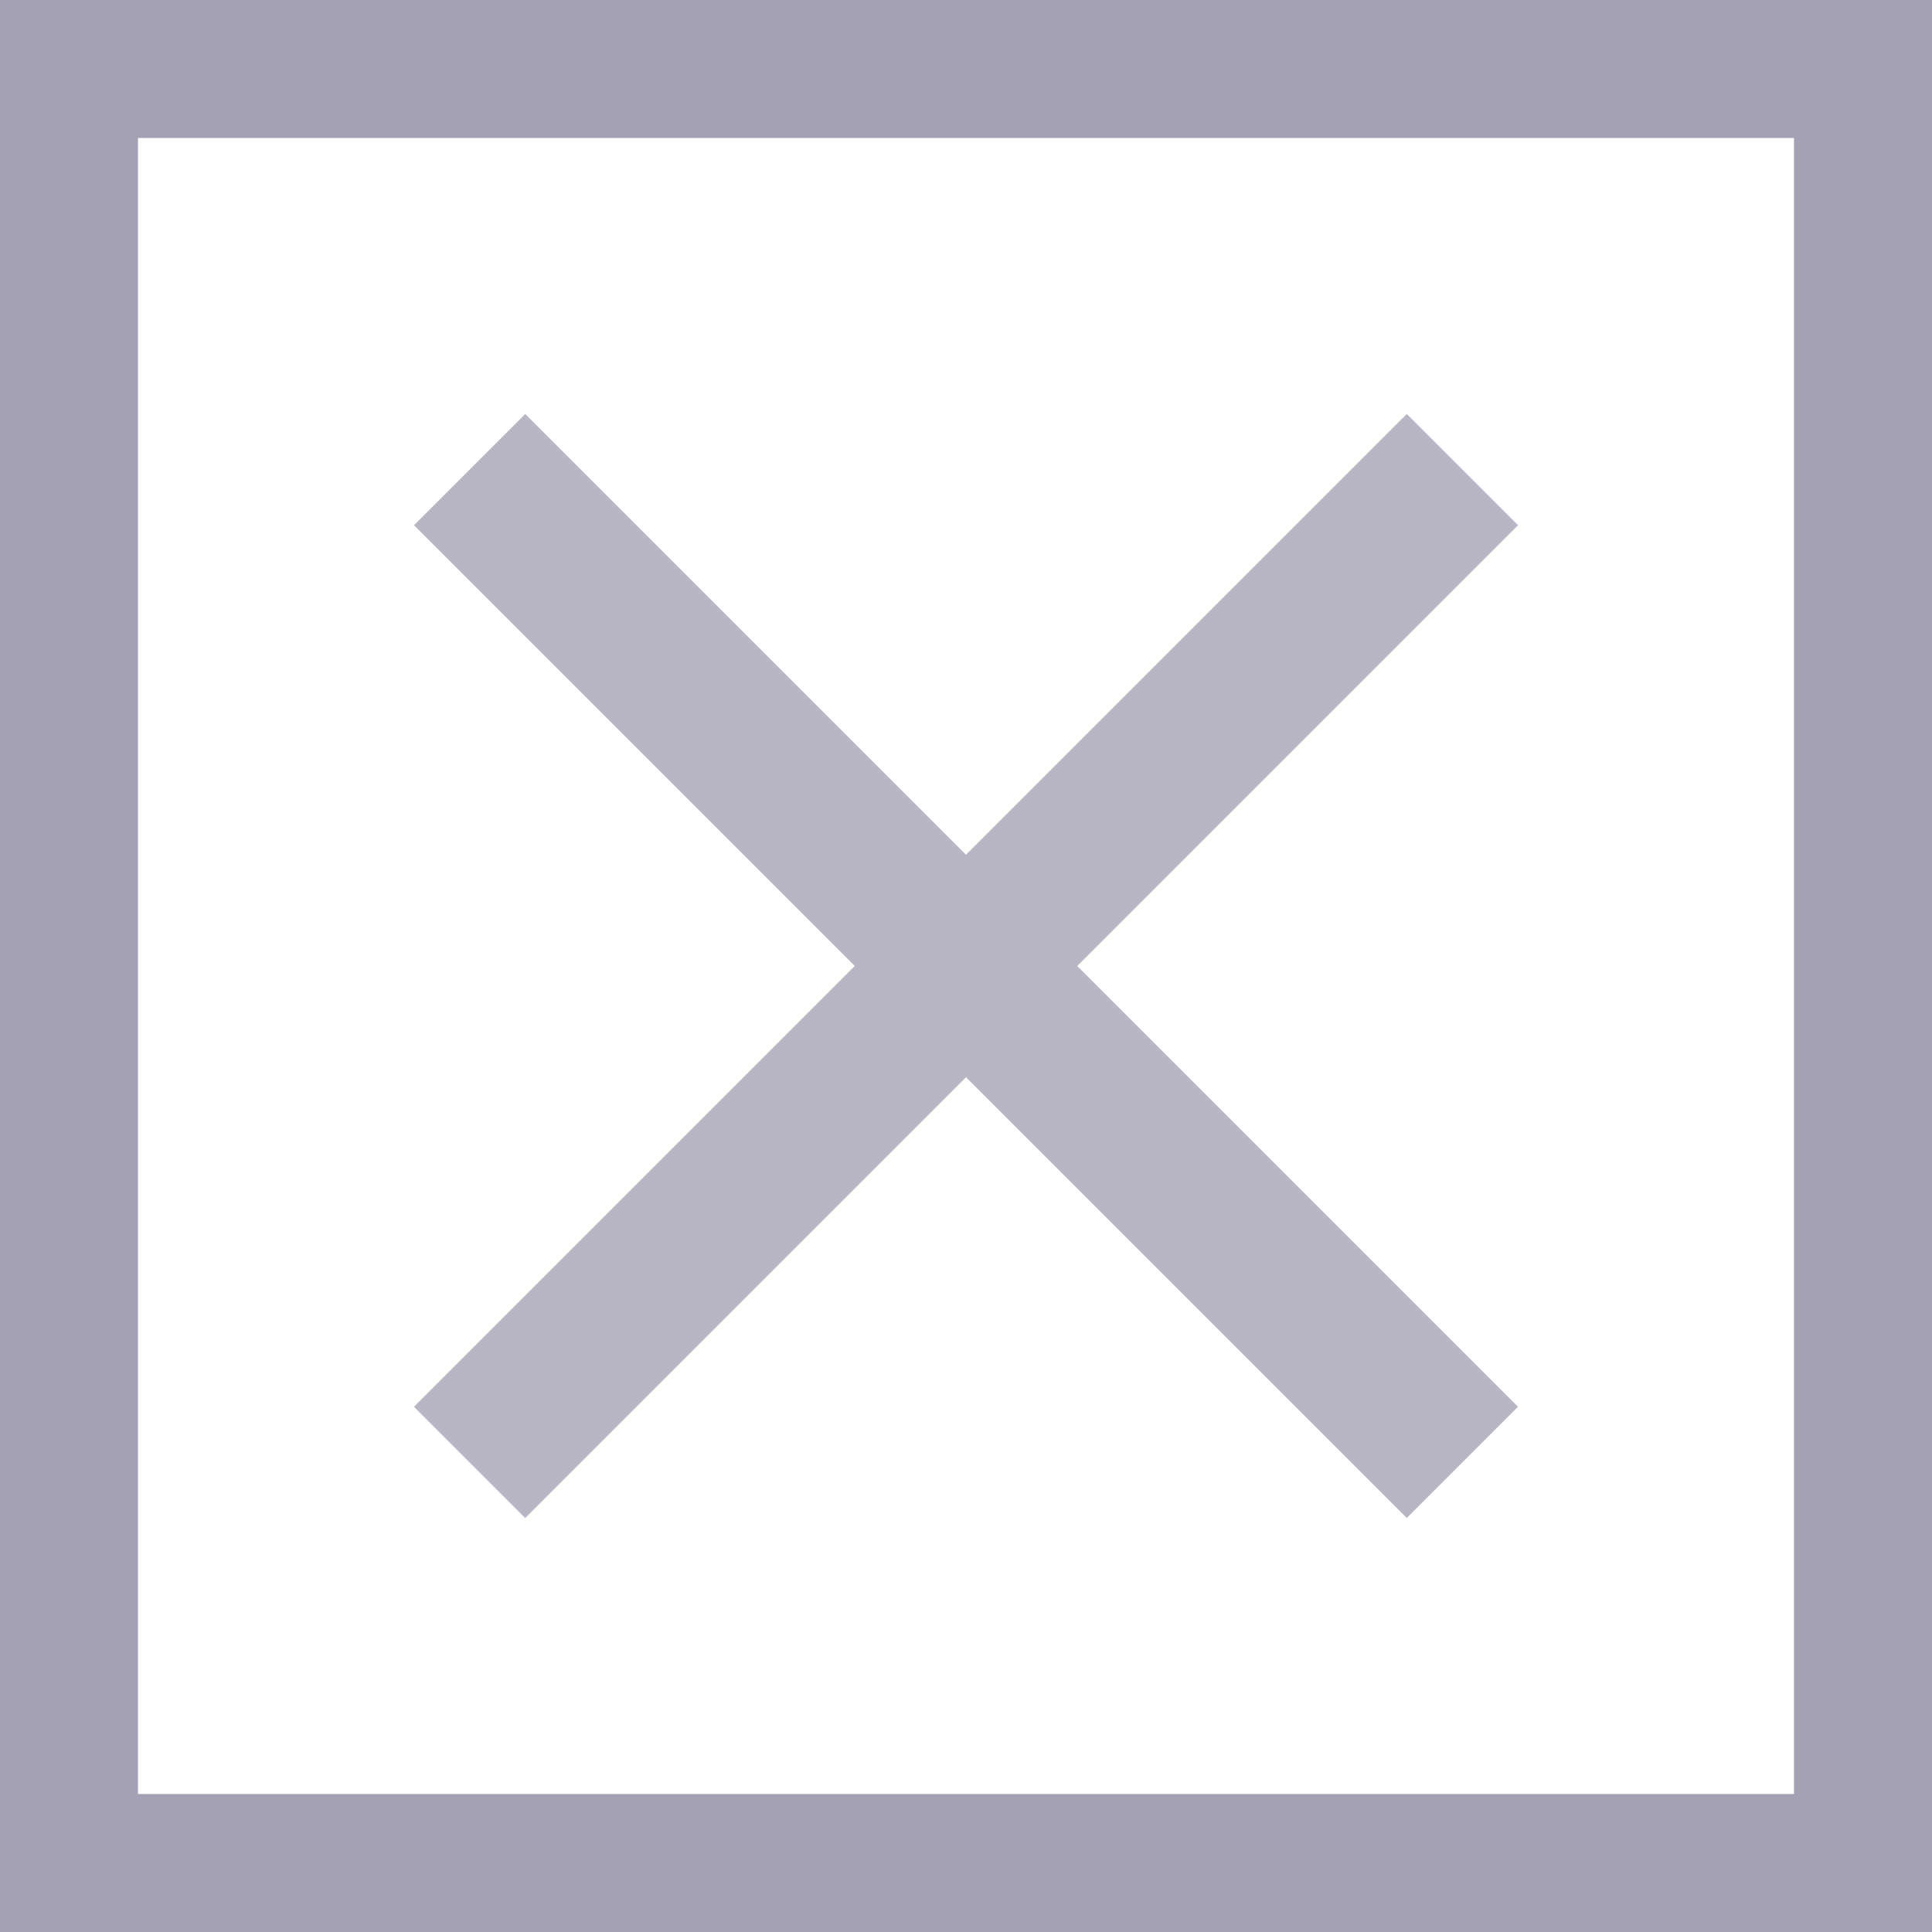 <svg width="14" height="14" viewBox="0 0 14 14" fill="none" xmlns="http://www.w3.org/2000/svg">
<rect width="14" height="14" fill="white"/>
<rect x="0.5" y="0.5" width="13" height="13" stroke="#3E3860" stroke-opacity="0.47"/>
<path d="M11 3.806L10.194 3L7 6.194L3.806 3L3 3.806L6.194 7L3 10.194L3.806 11L7 7.806L10.194 11L11 10.194L7.806 7L11 3.806Z" fill="#3E3860" fill-opacity="0.37"/>
</svg>
